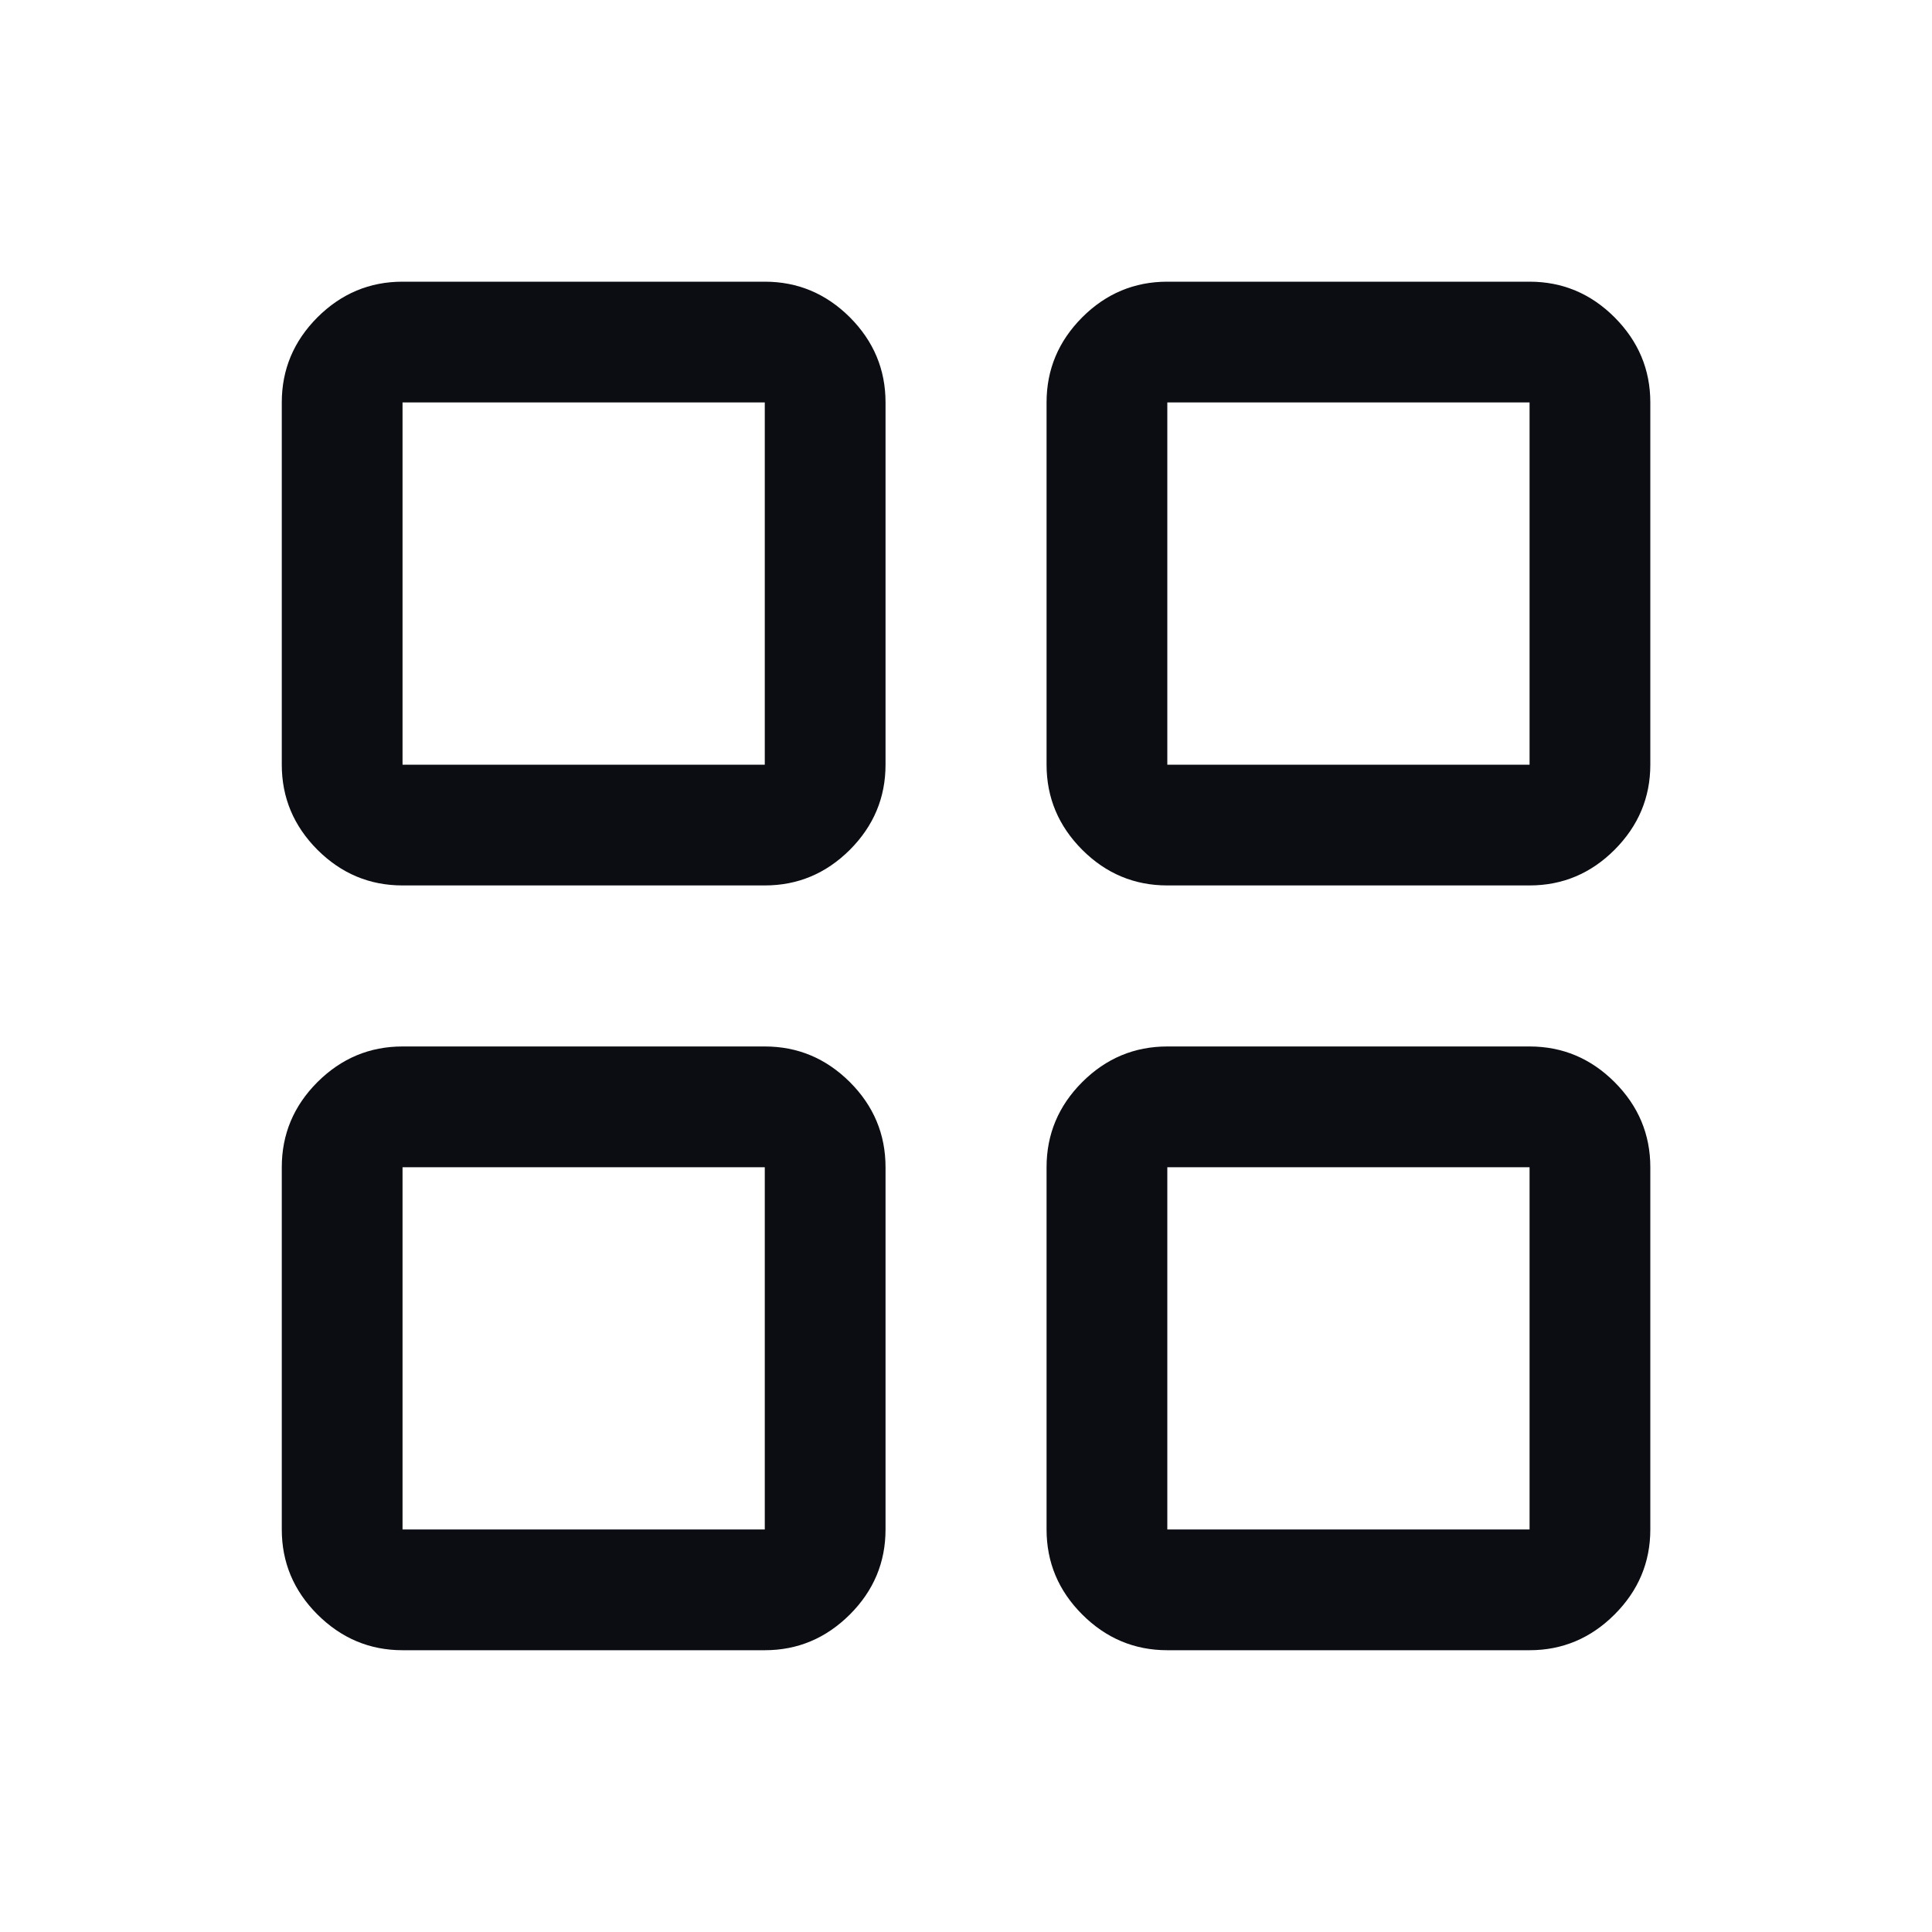 <svg width="20" height="20" viewBox="0 0 20 20" fill="none" xmlns="http://www.w3.org/2000/svg">
<mask id="mask0_1022_4442" style="mask-type:alpha" maskUnits="userSpaceOnUse" x="0" y="0" width="20" height="20">
<rect width="20" height="20" fill="#D9D9D9"/>
</mask>
<g mask="url(#mask0_1022_4442)">
<path d="M4.167 9.166C3.826 9.166 3.533 9.043 3.286 8.797C3.04 8.55 2.917 8.257 2.917 7.916V4.166C2.917 3.825 3.04 3.532 3.286 3.285C3.533 3.039 3.826 2.916 4.167 2.916H7.917C8.258 2.916 8.551 3.039 8.798 3.285C9.044 3.532 9.167 3.825 9.167 4.166V7.916C9.167 8.257 9.044 8.55 8.798 8.797C8.551 9.043 8.258 9.166 7.917 9.166H4.167ZM4.167 17.083C3.826 17.083 3.533 16.959 3.286 16.713C3.04 16.467 2.917 16.174 2.917 15.833V12.083C2.917 11.742 3.04 11.448 3.286 11.202C3.533 10.956 3.826 10.833 4.167 10.833H7.917C8.258 10.833 8.551 10.956 8.798 11.202C9.044 11.448 9.167 11.742 9.167 12.083V15.833C9.167 16.174 9.044 16.467 8.798 16.713C8.551 16.959 8.258 17.083 7.917 17.083H4.167ZM12.084 9.166C11.743 9.166 11.449 9.043 11.203 8.797C10.957 8.55 10.834 8.257 10.834 7.916V4.166C10.834 3.825 10.957 3.532 11.203 3.285C11.449 3.039 11.743 2.916 12.084 2.916H15.834C16.174 2.916 16.468 3.039 16.714 3.285C16.96 3.532 17.084 3.825 17.084 4.166V7.916C17.084 8.257 16.96 8.55 16.714 8.797C16.468 9.043 16.174 9.166 15.834 9.166H12.084ZM12.084 17.083C11.743 17.083 11.449 16.959 11.203 16.713C10.957 16.467 10.834 16.174 10.834 15.833V12.083C10.834 11.742 10.957 11.448 11.203 11.202C11.449 10.956 11.743 10.833 12.084 10.833H15.834C16.174 10.833 16.468 10.956 16.714 11.202C16.96 11.448 17.084 11.742 17.084 12.083V15.833C17.084 16.174 16.96 16.467 16.714 16.713C16.468 16.959 16.174 17.083 15.834 17.083H12.084ZM4.167 7.916H7.917V4.166H4.167V7.916ZM12.084 7.916H15.834V4.166H12.084V7.916ZM12.084 15.833H15.834V12.083H12.084V15.833ZM4.167 15.833H7.917V12.083H4.167V15.833Z" fill="#0B0D13"/>
</g>
</svg>
